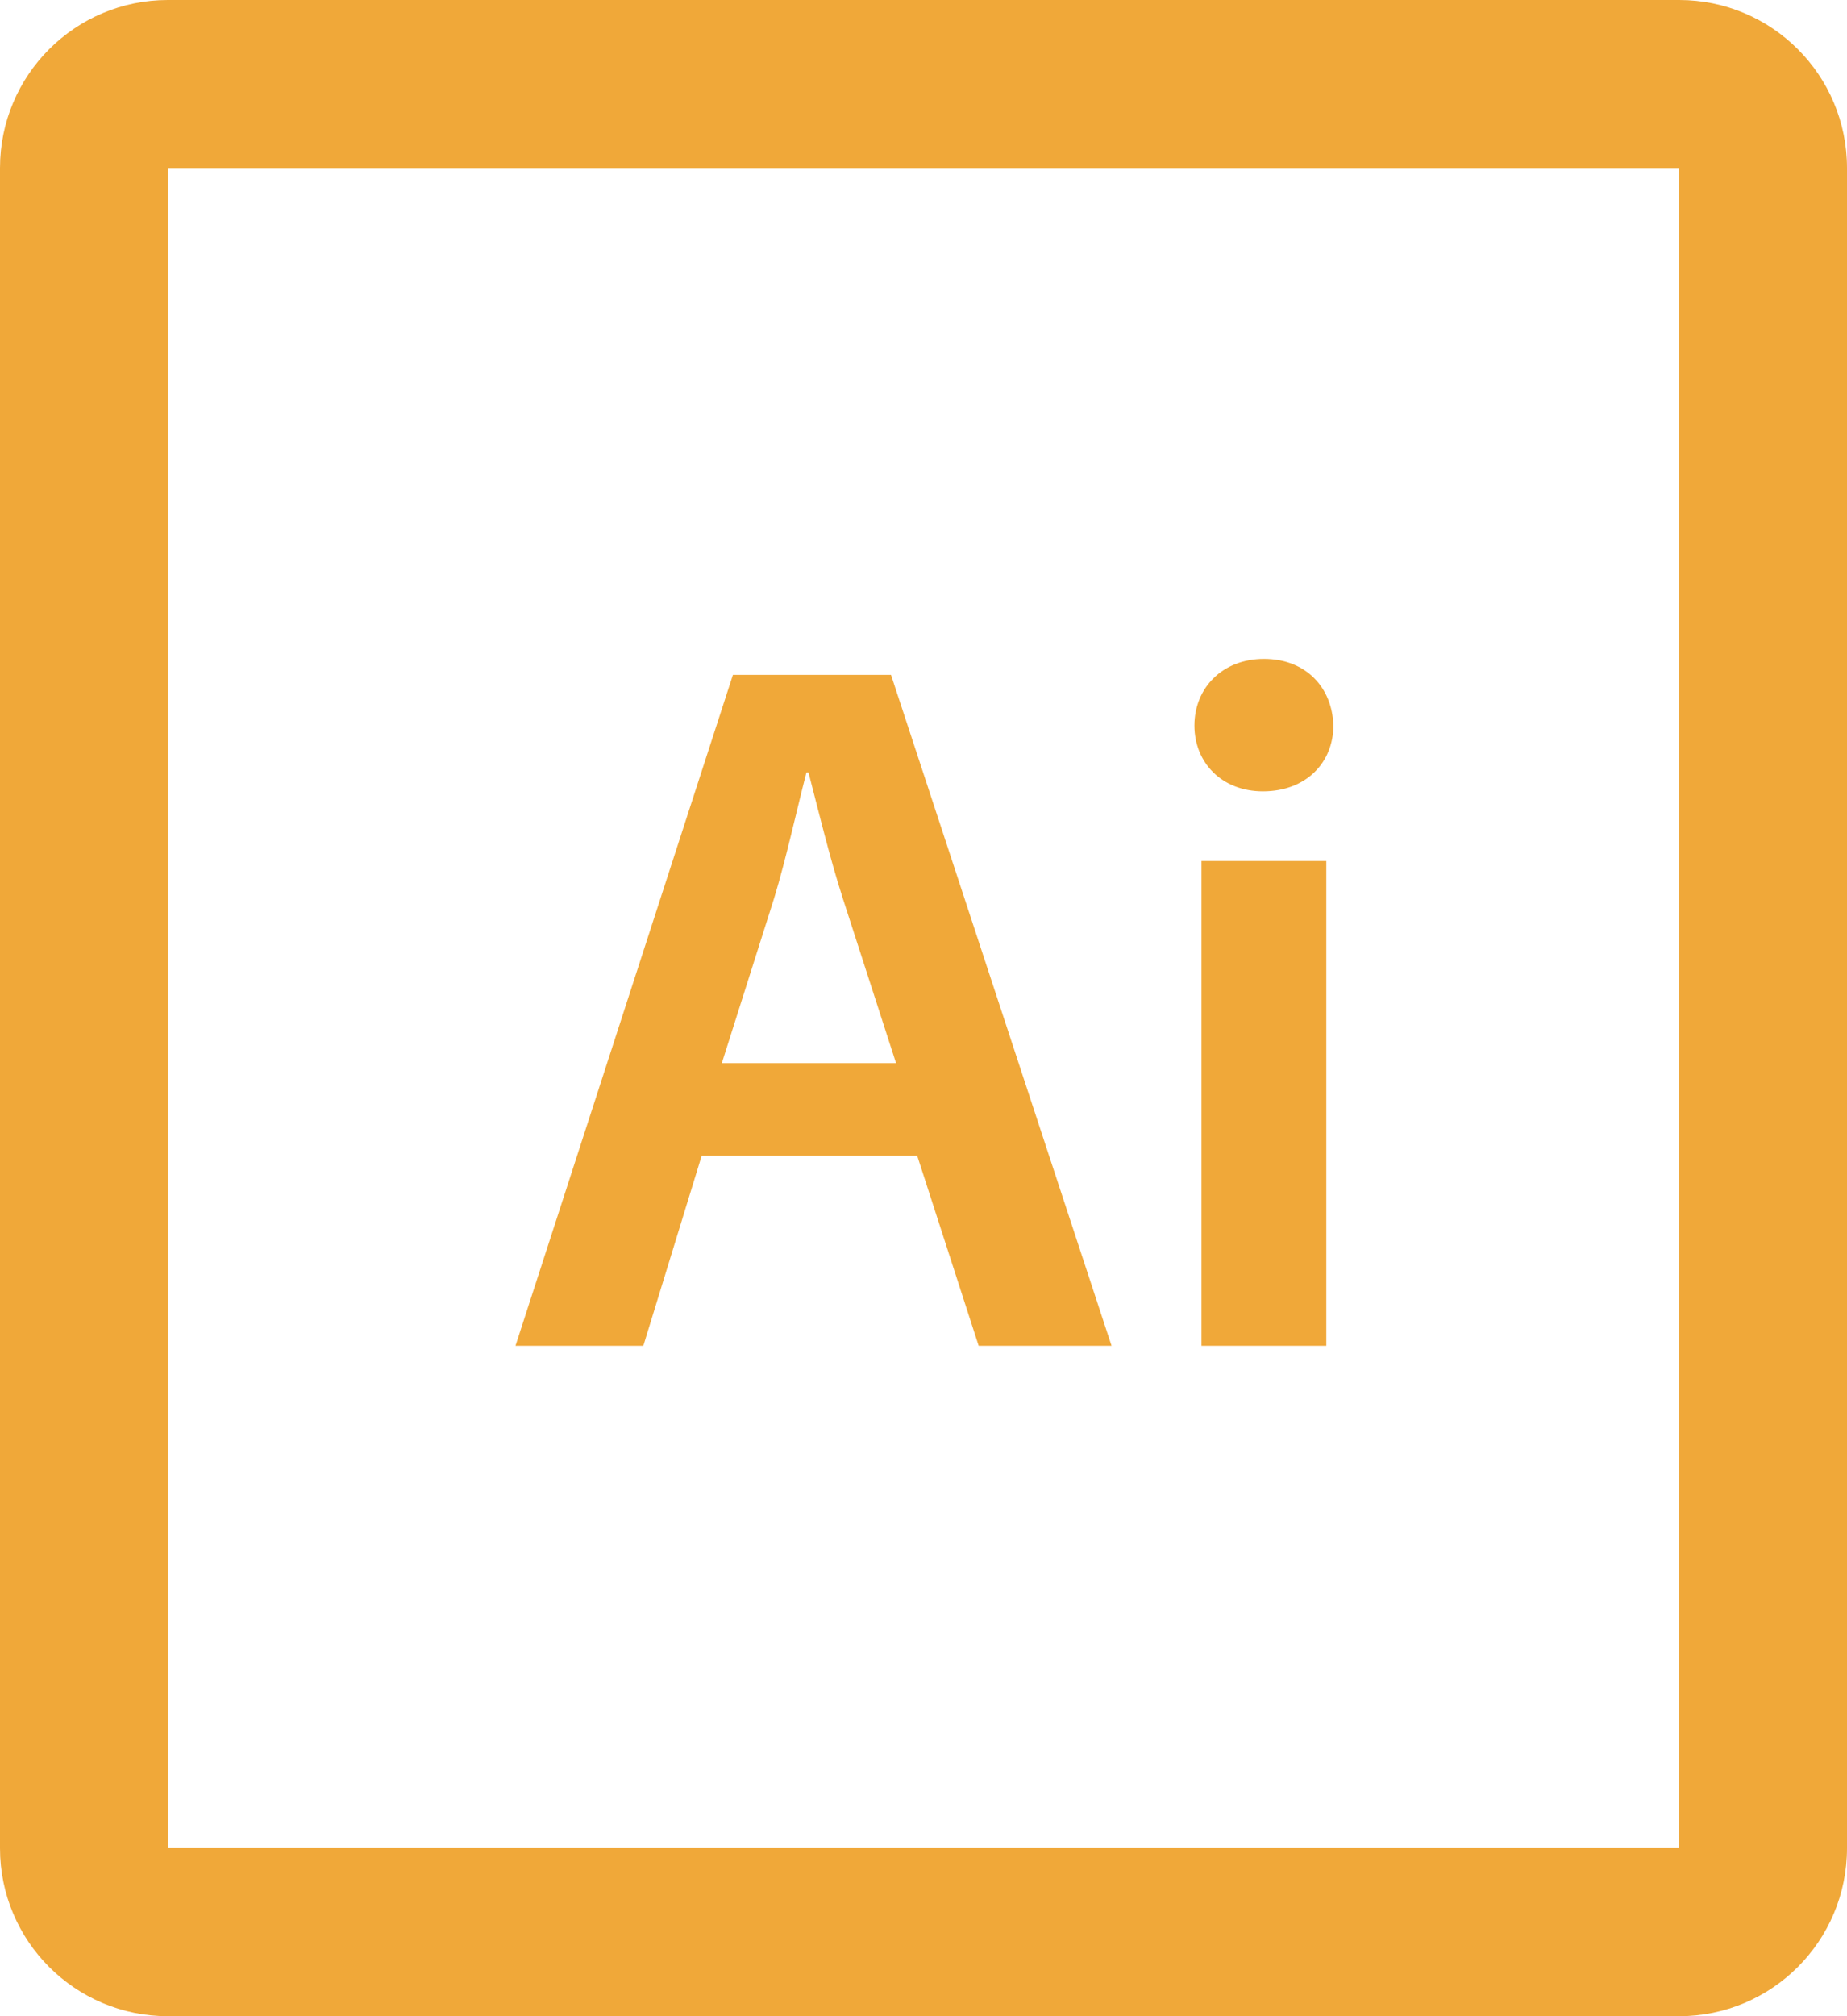 <svg xmlns="http://www.w3.org/2000/svg" xmlns:xlink="http://www.w3.org/1999/xlink" preserveAspectRatio="xMidYMid" width="22" height="24" viewBox="0 0 22 24">
  <defs>
    <style>
      .cls-1 {
        fill: #f0a839;
        filter: url(#color-overlay-1);
        fill-rule: evenodd;
      }
    </style>

    <filter id="color-overlay-1" filterUnits="userSpaceOnUse">
      <feFlood flood-color="#c2c2c2"/>
      <feComposite operator="in" in2="SourceGraphic"/>
      <feBlend in2="SourceGraphic" result="solidFill"/>
    </filter>
  </defs>
  <path d="M20.000,24.000 L2.000,24.000 C0.895,24.000 -0.000,23.105 -0.000,22.000 L-0.000,2.000 C-0.000,0.895 0.895,-0.000 2.000,-0.000 L20.000,-0.000 C21.105,-0.000 22.000,0.895 22.000,2.000 L22.000,22.000 C22.000,23.105 21.105,24.000 20.000,24.000 ZM20.000,2.000 L2.000,2.000 L2.000,22.000 L20.000,22.000 L20.000,2.000 ZM10.613,8.033 L13.240,16.020 L11.657,16.020 L10.925,13.757 L8.358,13.757 L7.663,16.020 L6.140,16.020 L8.730,8.033 L10.613,8.033 ZM10.673,12.655 L10.037,10.688 C9.881,10.202 9.750,9.657 9.630,9.194 L9.606,9.194 C9.486,9.657 9.366,10.214 9.222,10.688 L8.598,12.655 L10.673,12.655 ZM15.055,7.843 C15.558,7.843 15.870,8.187 15.882,8.637 C15.882,9.076 15.558,9.420 15.043,9.420 C14.551,9.420 14.227,9.076 14.227,8.637 C14.227,8.187 14.563,7.843 15.055,7.843 ZM15.798,16.020 L14.311,16.020 L14.311,10.249 L15.798,10.249 L15.798,16.020 Z" class="cls-1"/>
</svg>

